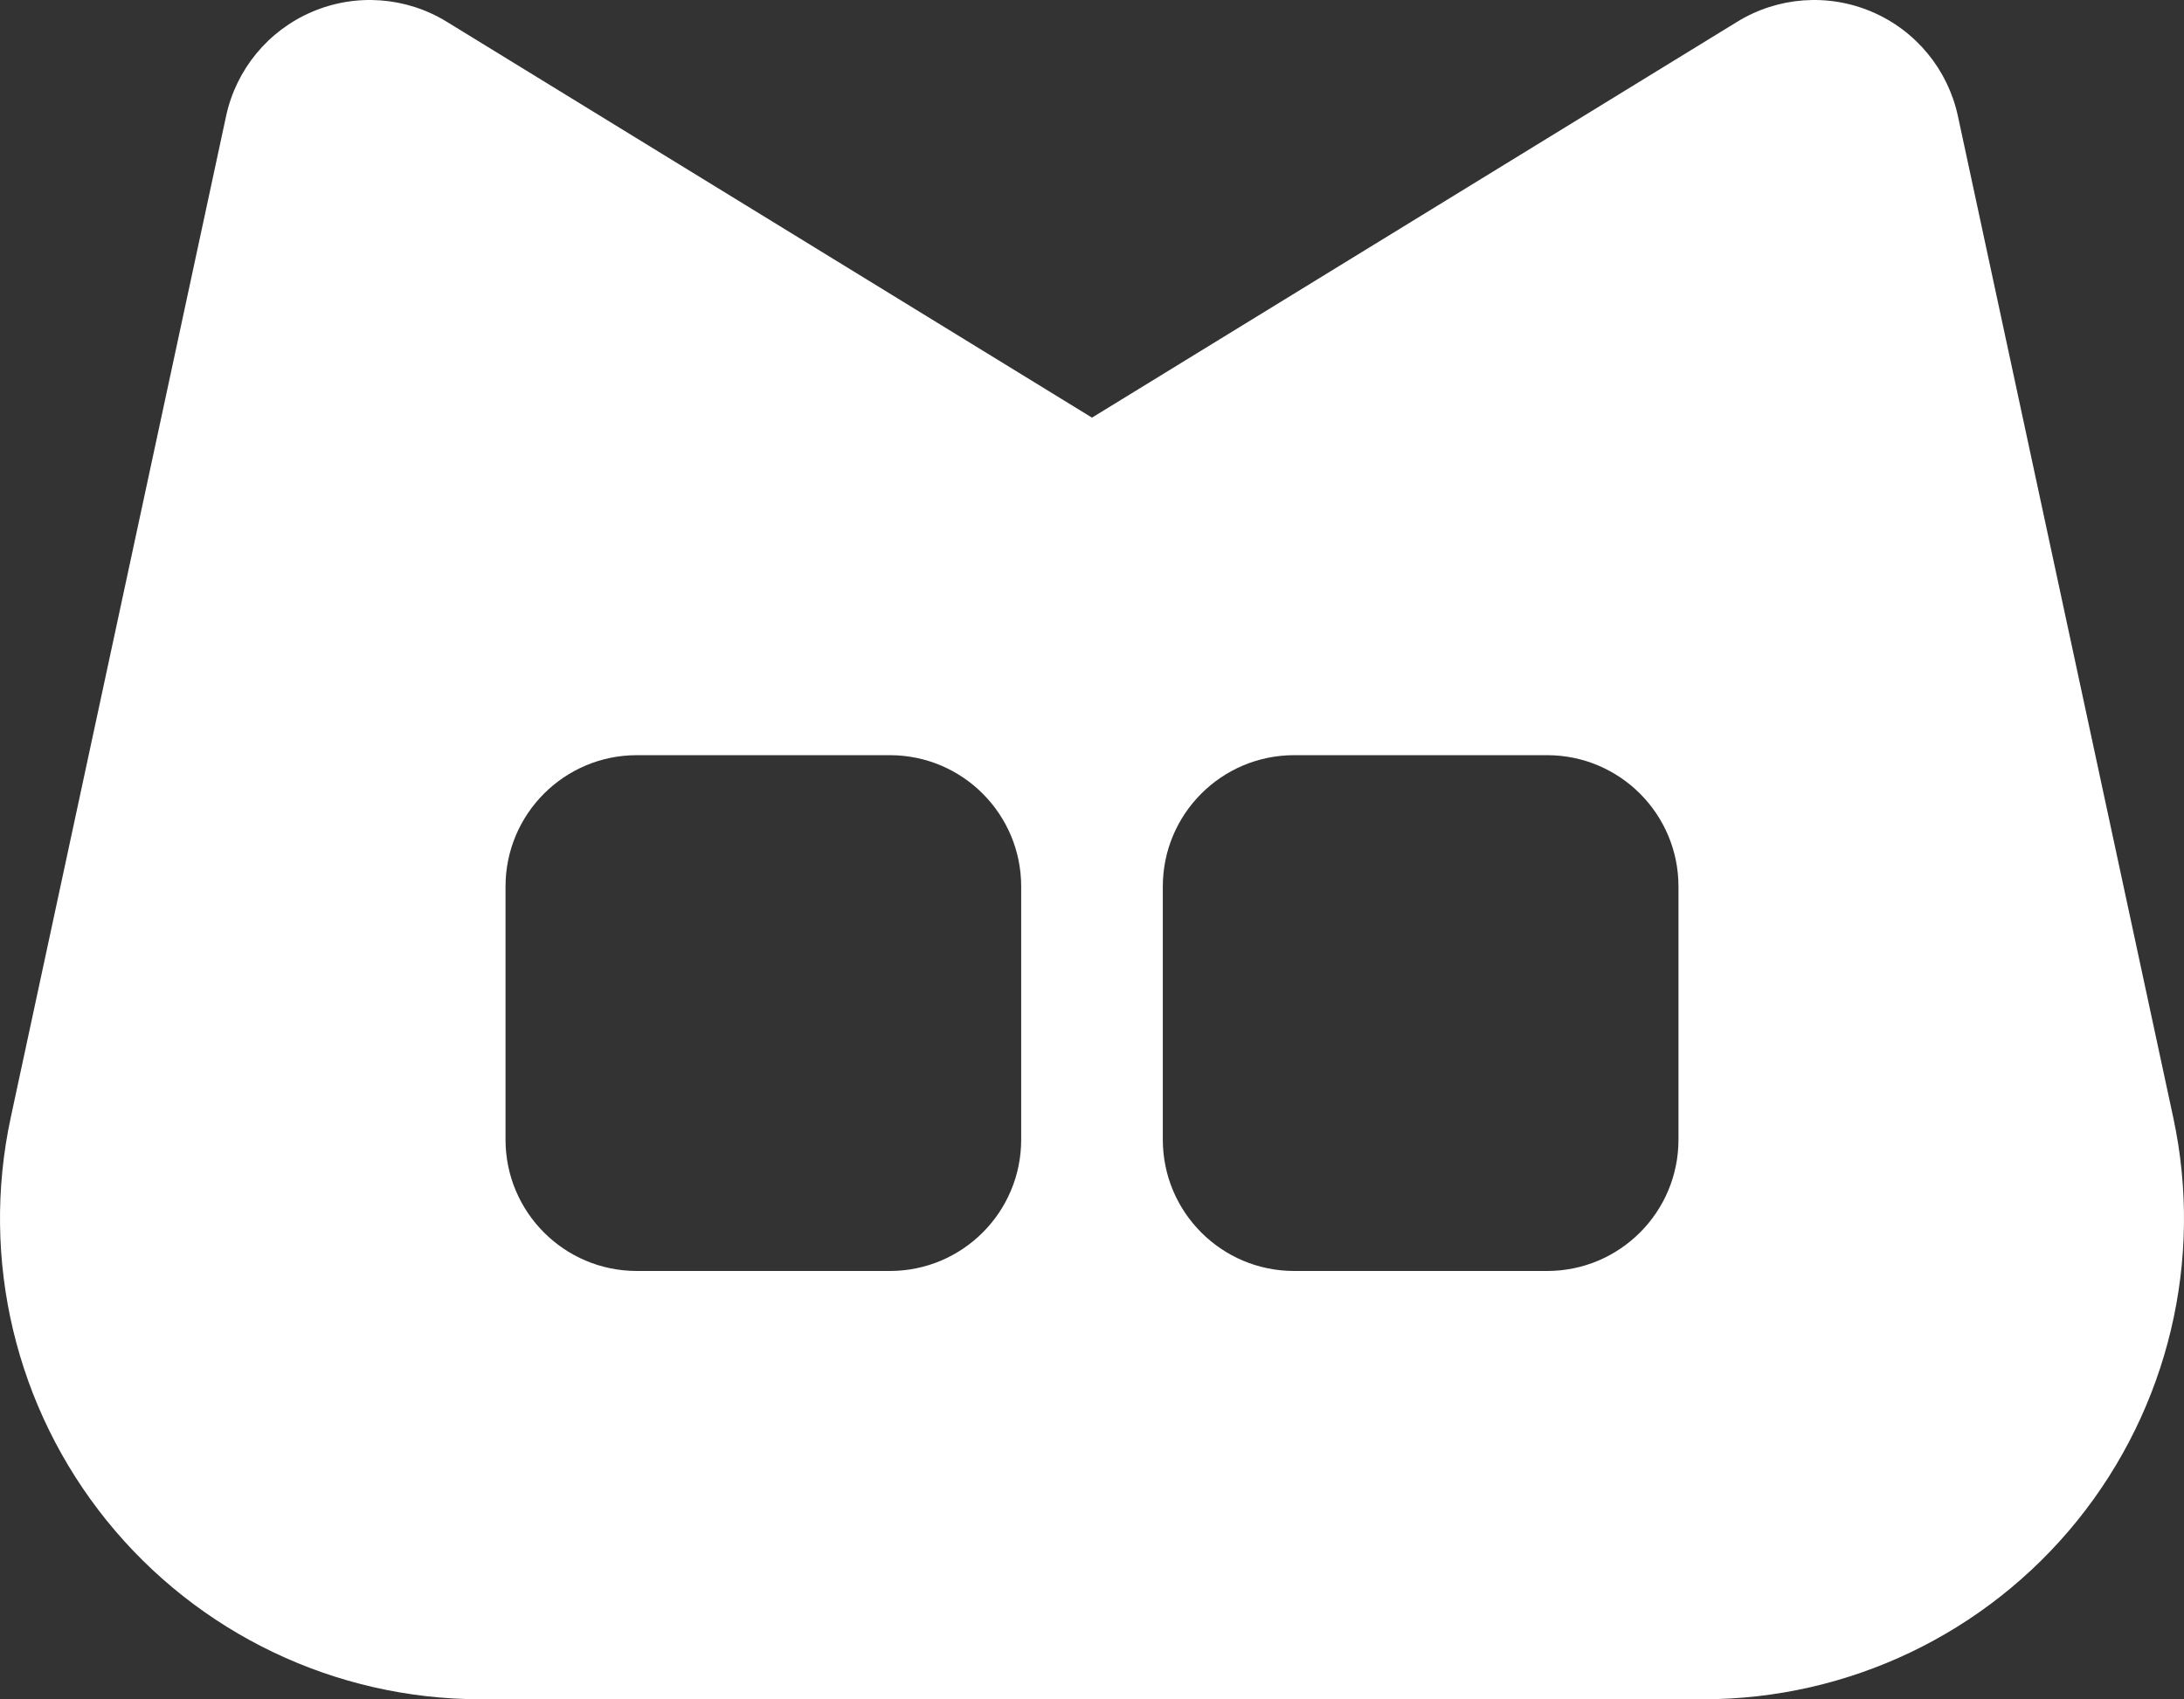 <svg width="658" height="512" viewBox="0 0 658 512" fill="none" xmlns="http://www.w3.org/2000/svg">
<rect x="0" y="0" width="658" height="512" fill="#333333" stroke="none"/>
<path fill-rule="evenodd" clip-rule="evenodd" d="M654.761 336.716C663.96 379.493 653.33 424.14 625.846 458.177C598.359 492.218 556.96 512 513.219 512H144.781C101.04 512 59.641 492.218 32.157 458.177C4.67 424.14 -5.96 379.493 3.239 336.716L68.114 34.991C71.135 20.94 80.78 9.228 93.99 3.574C107.199 -2.082 122.33 -0.976 134.576 6.54L329 125.838L523.424 6.54C535.67 -0.976 550.801 -2.082 564.01 3.574C577.22 9.228 586.865 20.94 589.886 34.991L654.761 336.716ZM505.695 267.123C505.695 245.263 487.98 227.542 466.128 227.542H389.9C368.048 227.542 350.335 245.263 350.335 267.123V343.378C350.335 365.237 368.048 382.956 389.9 382.956H466.128C487.98 382.956 505.695 365.237 505.695 343.378V267.123ZM307.665 267.123C307.665 245.263 289.952 227.542 268.1 227.542H191.871C170.02 227.542 152.305 245.263 152.305 267.123V343.378C152.305 365.237 170.02 382.956 191.871 382.956H268.1C289.952 382.956 307.665 365.237 307.665 343.378V267.123Z" fill="white"/>
</svg>
